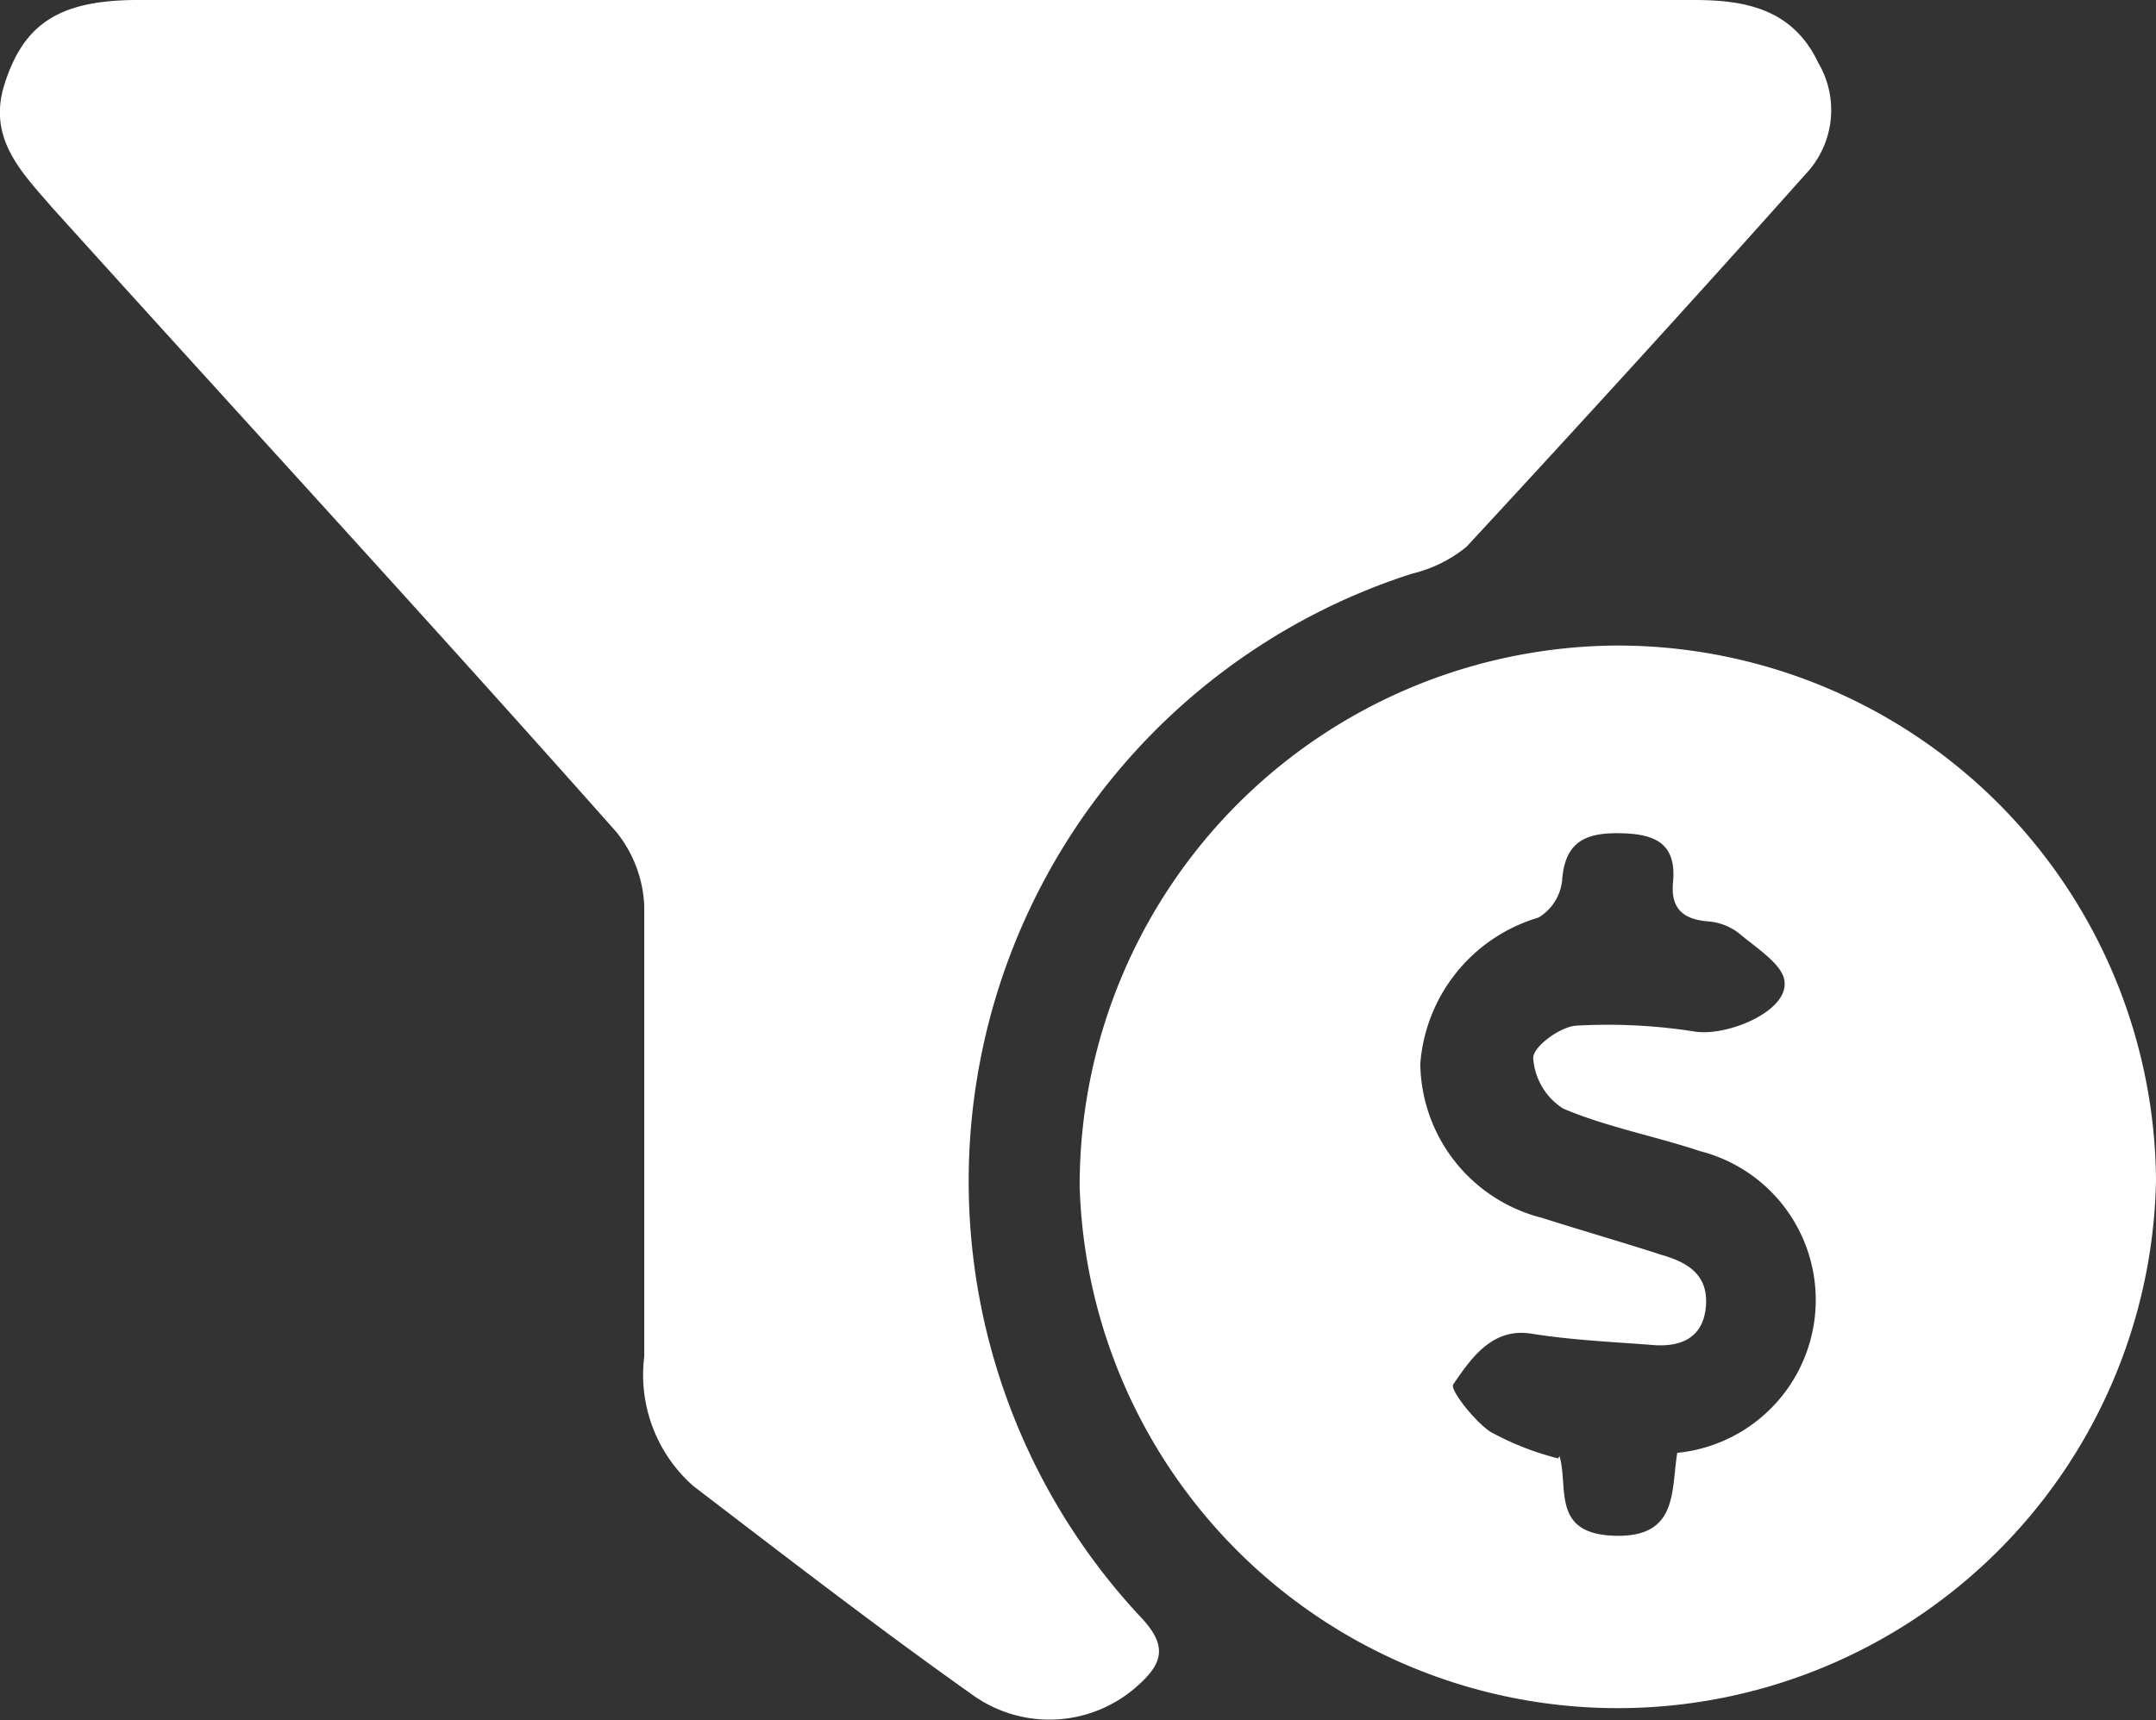 <svg xmlns="http://www.w3.org/2000/svg" viewBox="0 0 58.23 46.47"><rect x="0" y="0" width="58.23" height="46.47" fill="#333333" stroke="none"/><defs><style>.cls-1{fill:#fff;}</style></defs><g id="Layer_2" data-name="Layer 2"><g id="Layer_1-2" data-name="Layer 1"><path class="cls-1" d="M24.76,0h21c1.41,0,2.67.26,3.35,1.7a2.51,2.51,0,0,1-.34,3c-3,3.37-6.08,6.74-9.16,10.07a3.67,3.67,0,0,1-1.48.73,17.24,17.24,0,0,0-7.3,28.21c.69.74.59,1.21-.08,1.81a3.56,3.56,0,0,1-4.44.3c-2.57-1.82-5.07-3.75-7.58-5.67a4,4,0,0,1-1.33-3.5V24.47a3.4,3.4,0,0,0-.76-2c-5-5.64-10.15-11.23-15.22-16.85C.58,4.65-.34,3.74.12,2.28.64.64,1.6,0,3.73,0Z"/><path class="cls-1" d="M43.76,17.44A14.55,14.55,0,0,1,58.23,31.9a14.54,14.54,0,0,1-29.07.16A14.59,14.59,0,0,1,43.72,17.44Zm-1.64,21.9c.25.85-.23,2.1,1.49,2.15s1.52-1.21,1.69-2.24a4.15,4.15,0,0,0,.62-8.15c-1.23-.41-2.52-.65-3.7-1.15a1.75,1.75,0,0,1-.81-1.37c0-.31.73-.84,1.15-.87a15.06,15.06,0,0,1,3.22.16c.87.13,2.46-.53,2.42-1.31,0-.48-.77-.95-1.25-1.36a1.57,1.57,0,0,0-.84-.31c-.71-.06-1-.4-.92-1.1.08-1.06-.56-1.27-1.48-1.28s-1.45.26-1.52,1.28a1.33,1.33,0,0,1-.64,1,4.47,4.47,0,0,0-3.19,3.95,4.35,4.35,0,0,0,3.28,4.16c1.07.34,2.15.65,3.23,1,.74.21,1.29.56,1.2,1.43s-.75,1.08-1.51,1c-1.07-.08-2.14-.13-3.2-.3s-1.63.67-2.11,1.37c-.1.14.58,1,1,1.28a7.74,7.74,0,0,0,1.83.72Z"/></g></g></svg>